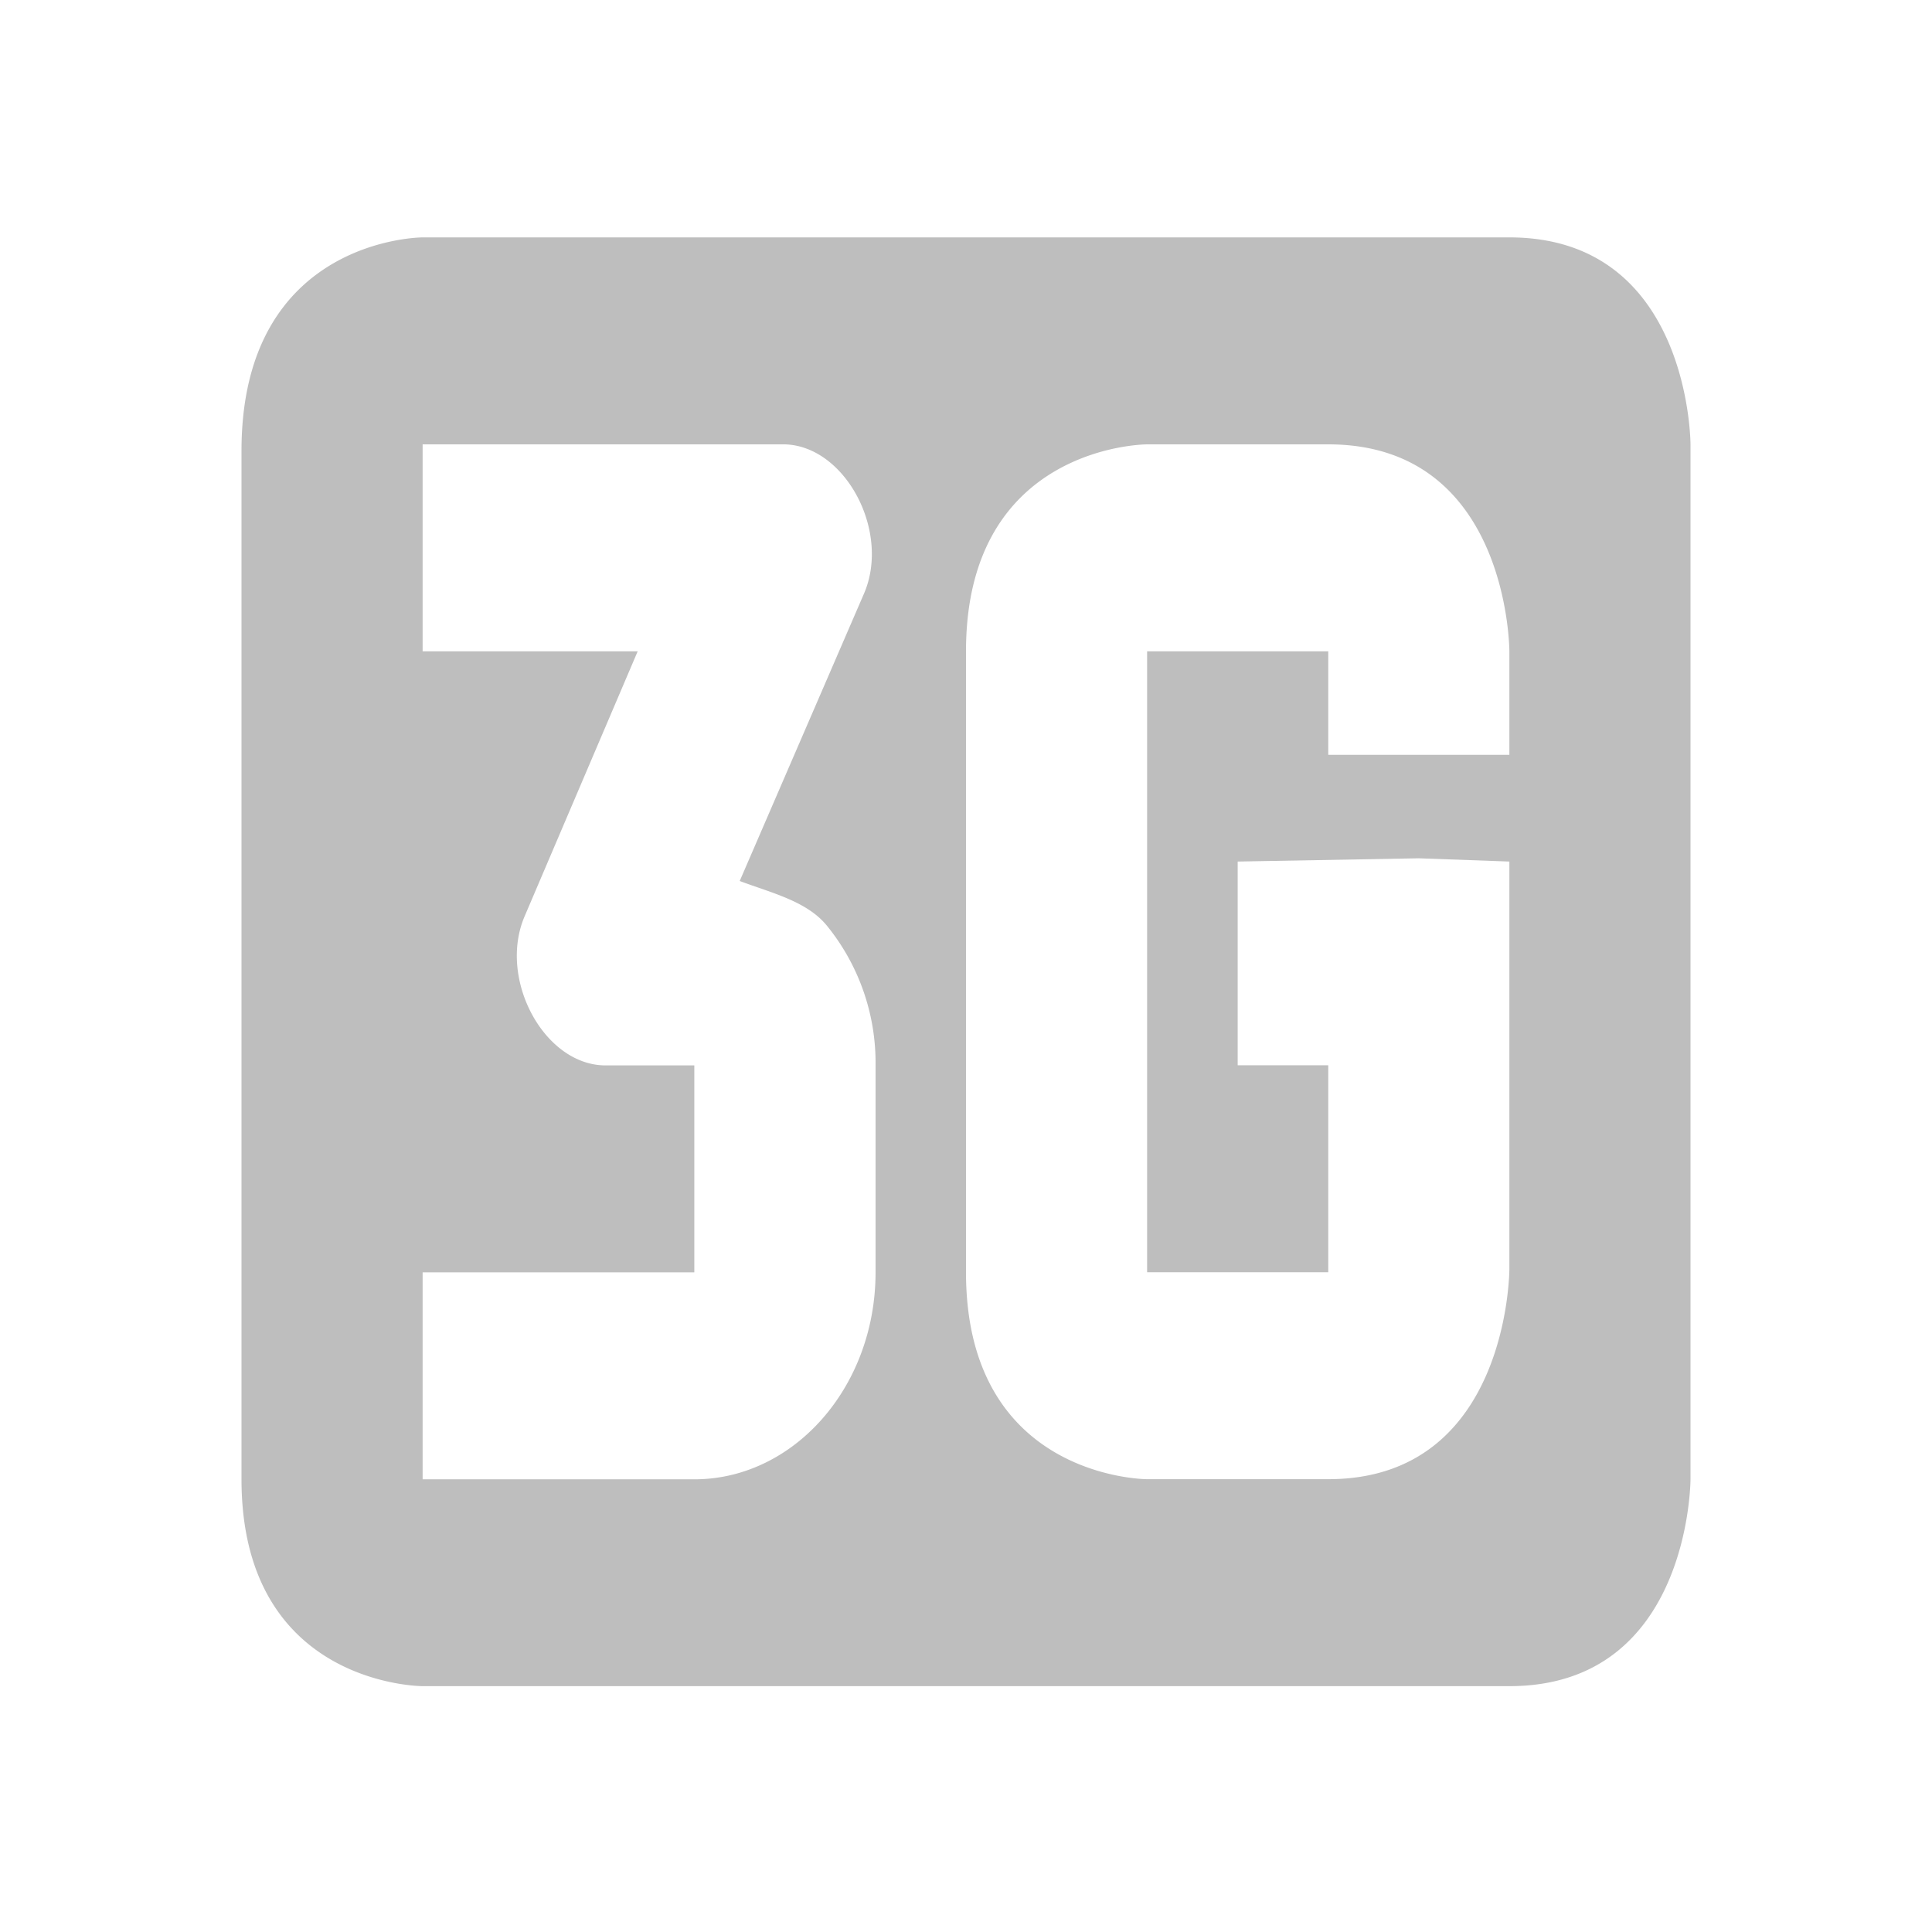<svg xmlns="http://www.w3.org/2000/svg" viewBox="0 0 16 16">
  <path fill="#bebebe" d="M2 3.733v8.517c0 1.714 1.5 1.714 1.5 1.714h9c1.5 0 1.5-1.714 1.5-1.714V3.68s0-1.714-1.5-1.714h-9S2 1.966 2 3.734zm1.5-.053h3c.5.014.875.718.657 1.232L6.126 7.296c.266.1.561.168.726.375a1.8 1.8 0 0 1 .399 1.152v1.714c0 .953-.68 1.714-1.5 1.714H3.5v-1.714h2.25V8.823H5c-.5-.014-.875-.718-.656-1.233l.937-2.196H3.5zm7.5 0c1.5 0 1.5 1.714 1.5 1.714v.857H11v-.857H9.5v5.142H11V8.822h-.75V7.135l1.5-.027.75.027v3.374s0 1.741-1.5 1.741H9.5s-1.5 0-1.5-1.714V5.394C8 3.68 9.5 3.68 9.5 3.68z"/>
</svg>
